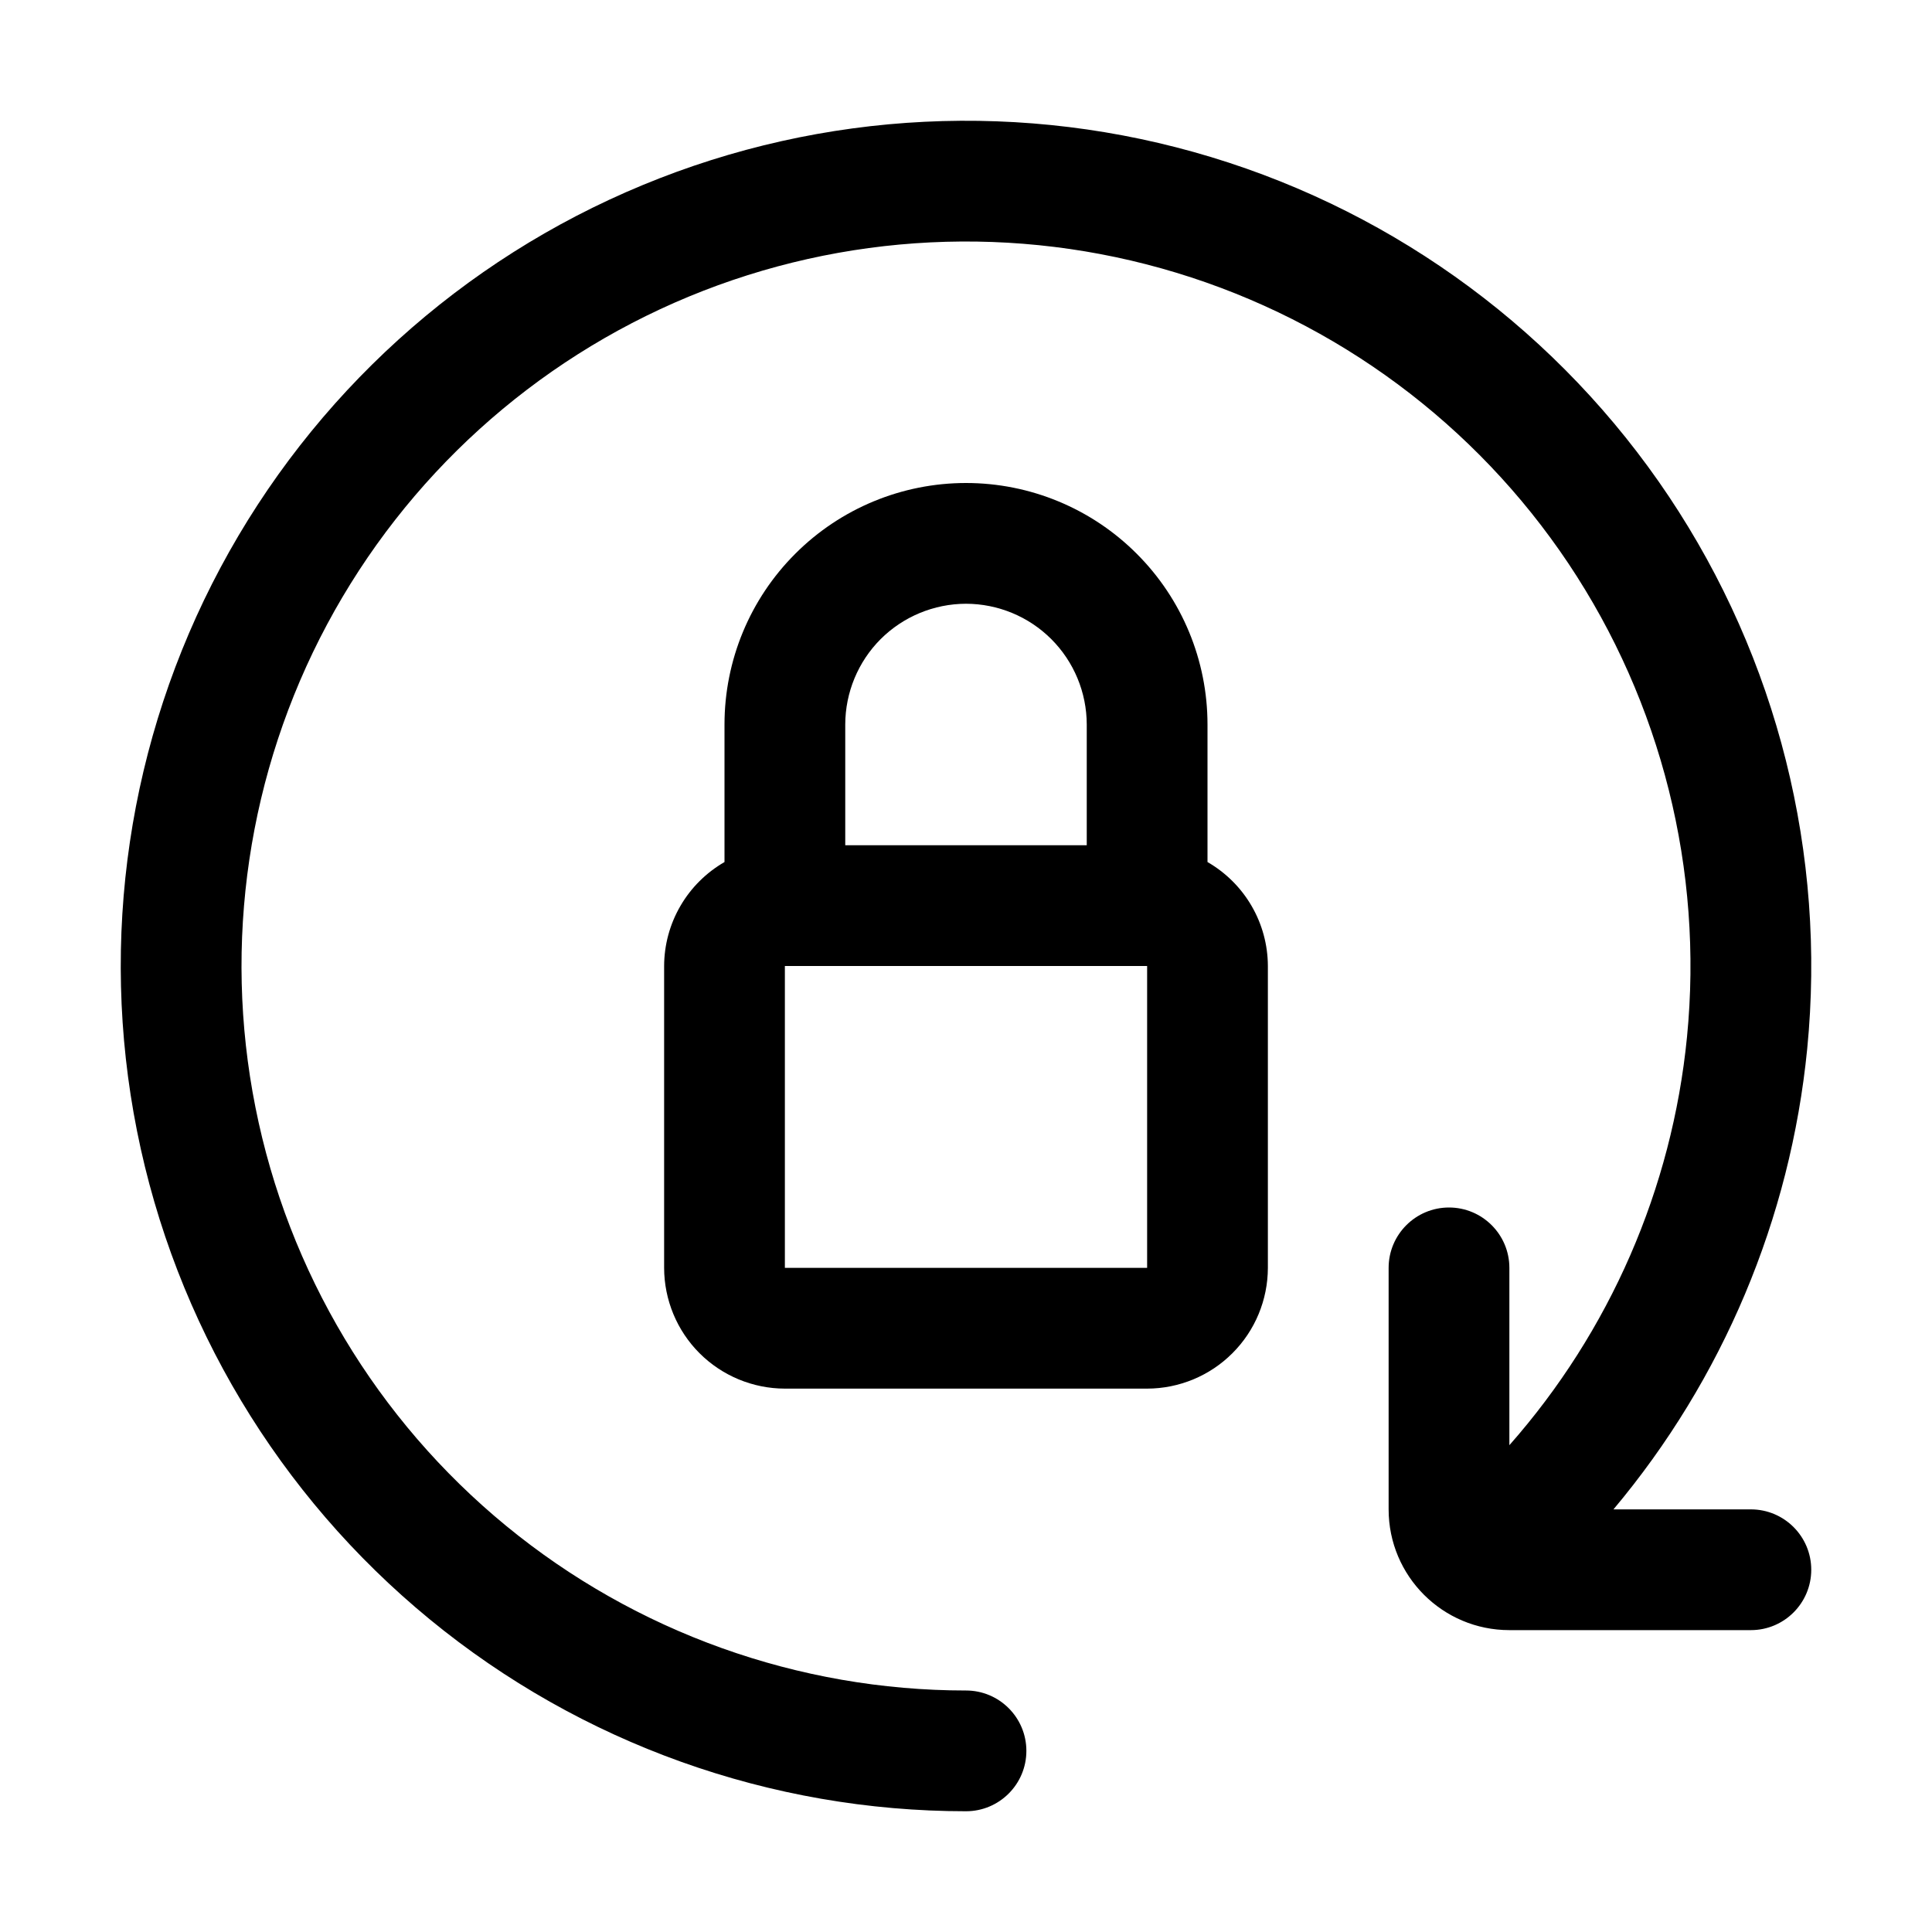 <svg width="32" height="32" viewBox="0 0 32 32" fill="none" xmlns="http://www.w3.org/2000/svg">
<path d="M27.942 17.176C28.214 14.413 27.52 11.642 25.978 9.333C24.435 7.025 22.14 5.323 19.483 4.517C16.827 3.711 13.973 3.851 11.408 4.913C8.843 5.976 6.726 7.895 5.417 10.343C4.108 12.792 3.689 15.618 4.231 18.341C4.772 21.064 6.241 23.515 8.387 25.276C10.533 27.037 13.224 28 16 28C16.552 28 17 28.448 17 29C17 29.552 16.552 30 16 30C12.761 30 9.622 28.877 7.119 26.822C4.615 24.767 2.901 21.908 2.269 18.731C1.637 15.555 2.126 12.257 3.653 9.4C5.18 6.544 7.65 4.305 10.643 3.066C13.635 1.826 16.965 1.663 20.064 2.603C23.163 3.543 25.841 5.529 27.641 8.222C29.44 10.915 30.25 14.149 29.933 17.372C29.655 20.189 28.532 22.846 26.724 25H29C29.552 25 30 25.448 30 26C30 26.552 29.552 27 29 27H25C23.895 27 23 26.105 23 25V21C23 20.448 23.448 20 24 20C24.552 20 25 20.448 25 21V23.937C26.662 22.053 27.695 19.689 27.942 17.176Z" fill="black"/>
<path fill-rule="evenodd" clip-rule="evenodd" d="M20 12V14.278C20.303 14.453 20.555 14.703 20.73 15.005C20.906 15.307 20.999 15.651 21 16V21C20.999 21.53 20.788 22.039 20.413 22.413C20.039 22.788 19.53 22.999 19 23H13C12.47 22.999 11.961 22.788 11.586 22.413C11.212 22.039 11.001 21.53 11 21V16C11.001 15.651 11.094 15.307 11.27 15.005C11.445 14.703 11.697 14.453 12 14.278V12C12 10.939 12.421 9.922 13.172 9.172C13.922 8.421 14.939 8 16 8C17.061 8 18.078 8.421 18.828 9.172C19.579 9.922 20 10.939 20 12ZM17.413 10.586C17.039 10.212 16.53 10.001 16 10C15.47 10.001 14.961 10.212 14.586 10.586C14.212 10.961 14.001 11.47 14 12V14H18V12C17.999 11.47 17.788 10.961 17.413 10.586ZM13 16V21H19V16H13Z" fill="black"/>
</svg>
